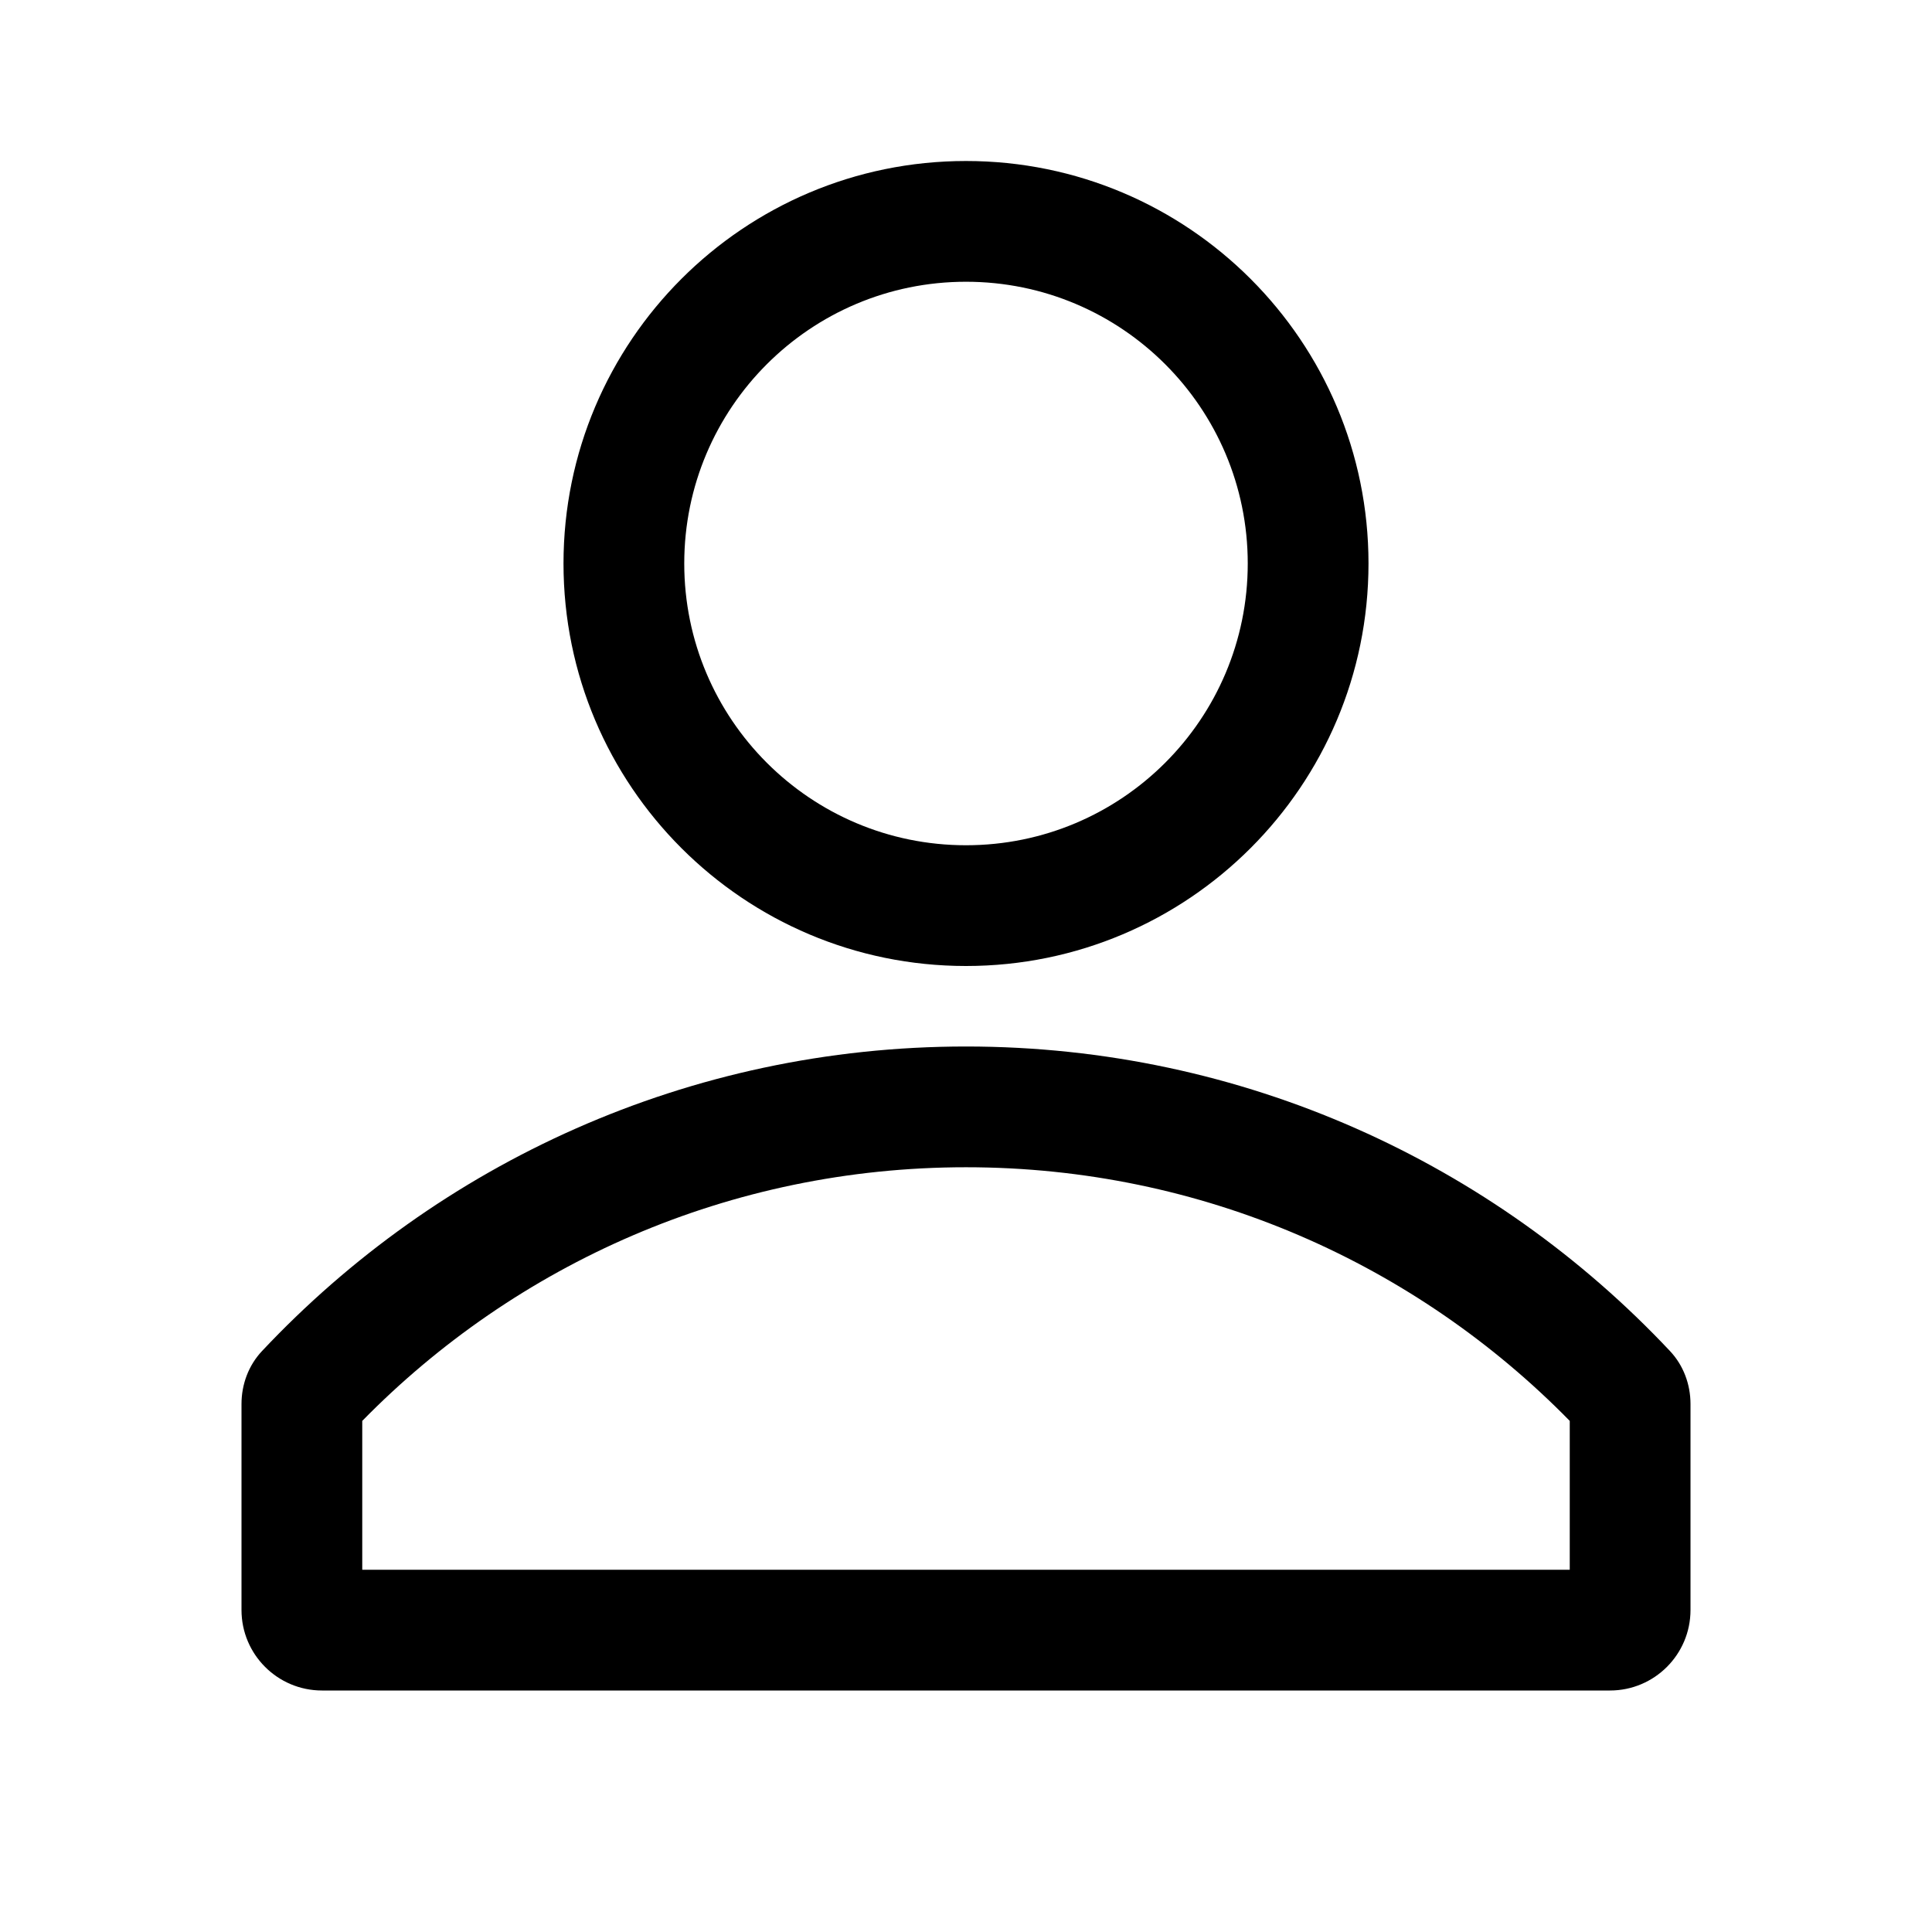 <svg width="24" height="24" viewBox="0 0 24 24" fill="currentColor" xmlns="http://www.w3.org/2000/svg">
<path fill-rule="evenodd" clip-rule="evenodd" d="M12 10.5C13.933 10.5 15.5 8.933 15.5 7C15.5 5.067 13.933 3.5 12 3.5C10.067 3.5 8.5 5.067 8.5 7C8.5 8.933 10.067 10.5 12 10.5ZM12 12C14.761 12 17 9.761 17 7C17 4.239 14.761 2 12 2C9.239 2 7 4.239 7 7C7 9.761 9.239 12 12 12Z"/>
<path fill-rule="evenodd" clip-rule="evenodd" d="M19.5 17.651C17.593 15.705 14.938 14.5 12 14.5C9.062 14.5 6.407 15.705 4.5 17.651V19.5H19.5V17.651ZM21 17.441C21 17.197 20.912 16.96 20.745 16.783C18.556 14.454 15.448 13 12 13C8.552 13 5.444 14.454 3.255 16.783C3.088 16.96 3 17.197 3 17.441V20C3 20.552 3.448 21 4 21H20C20.552 21 21 20.552 21 20V17.441Z"/>
</svg>

